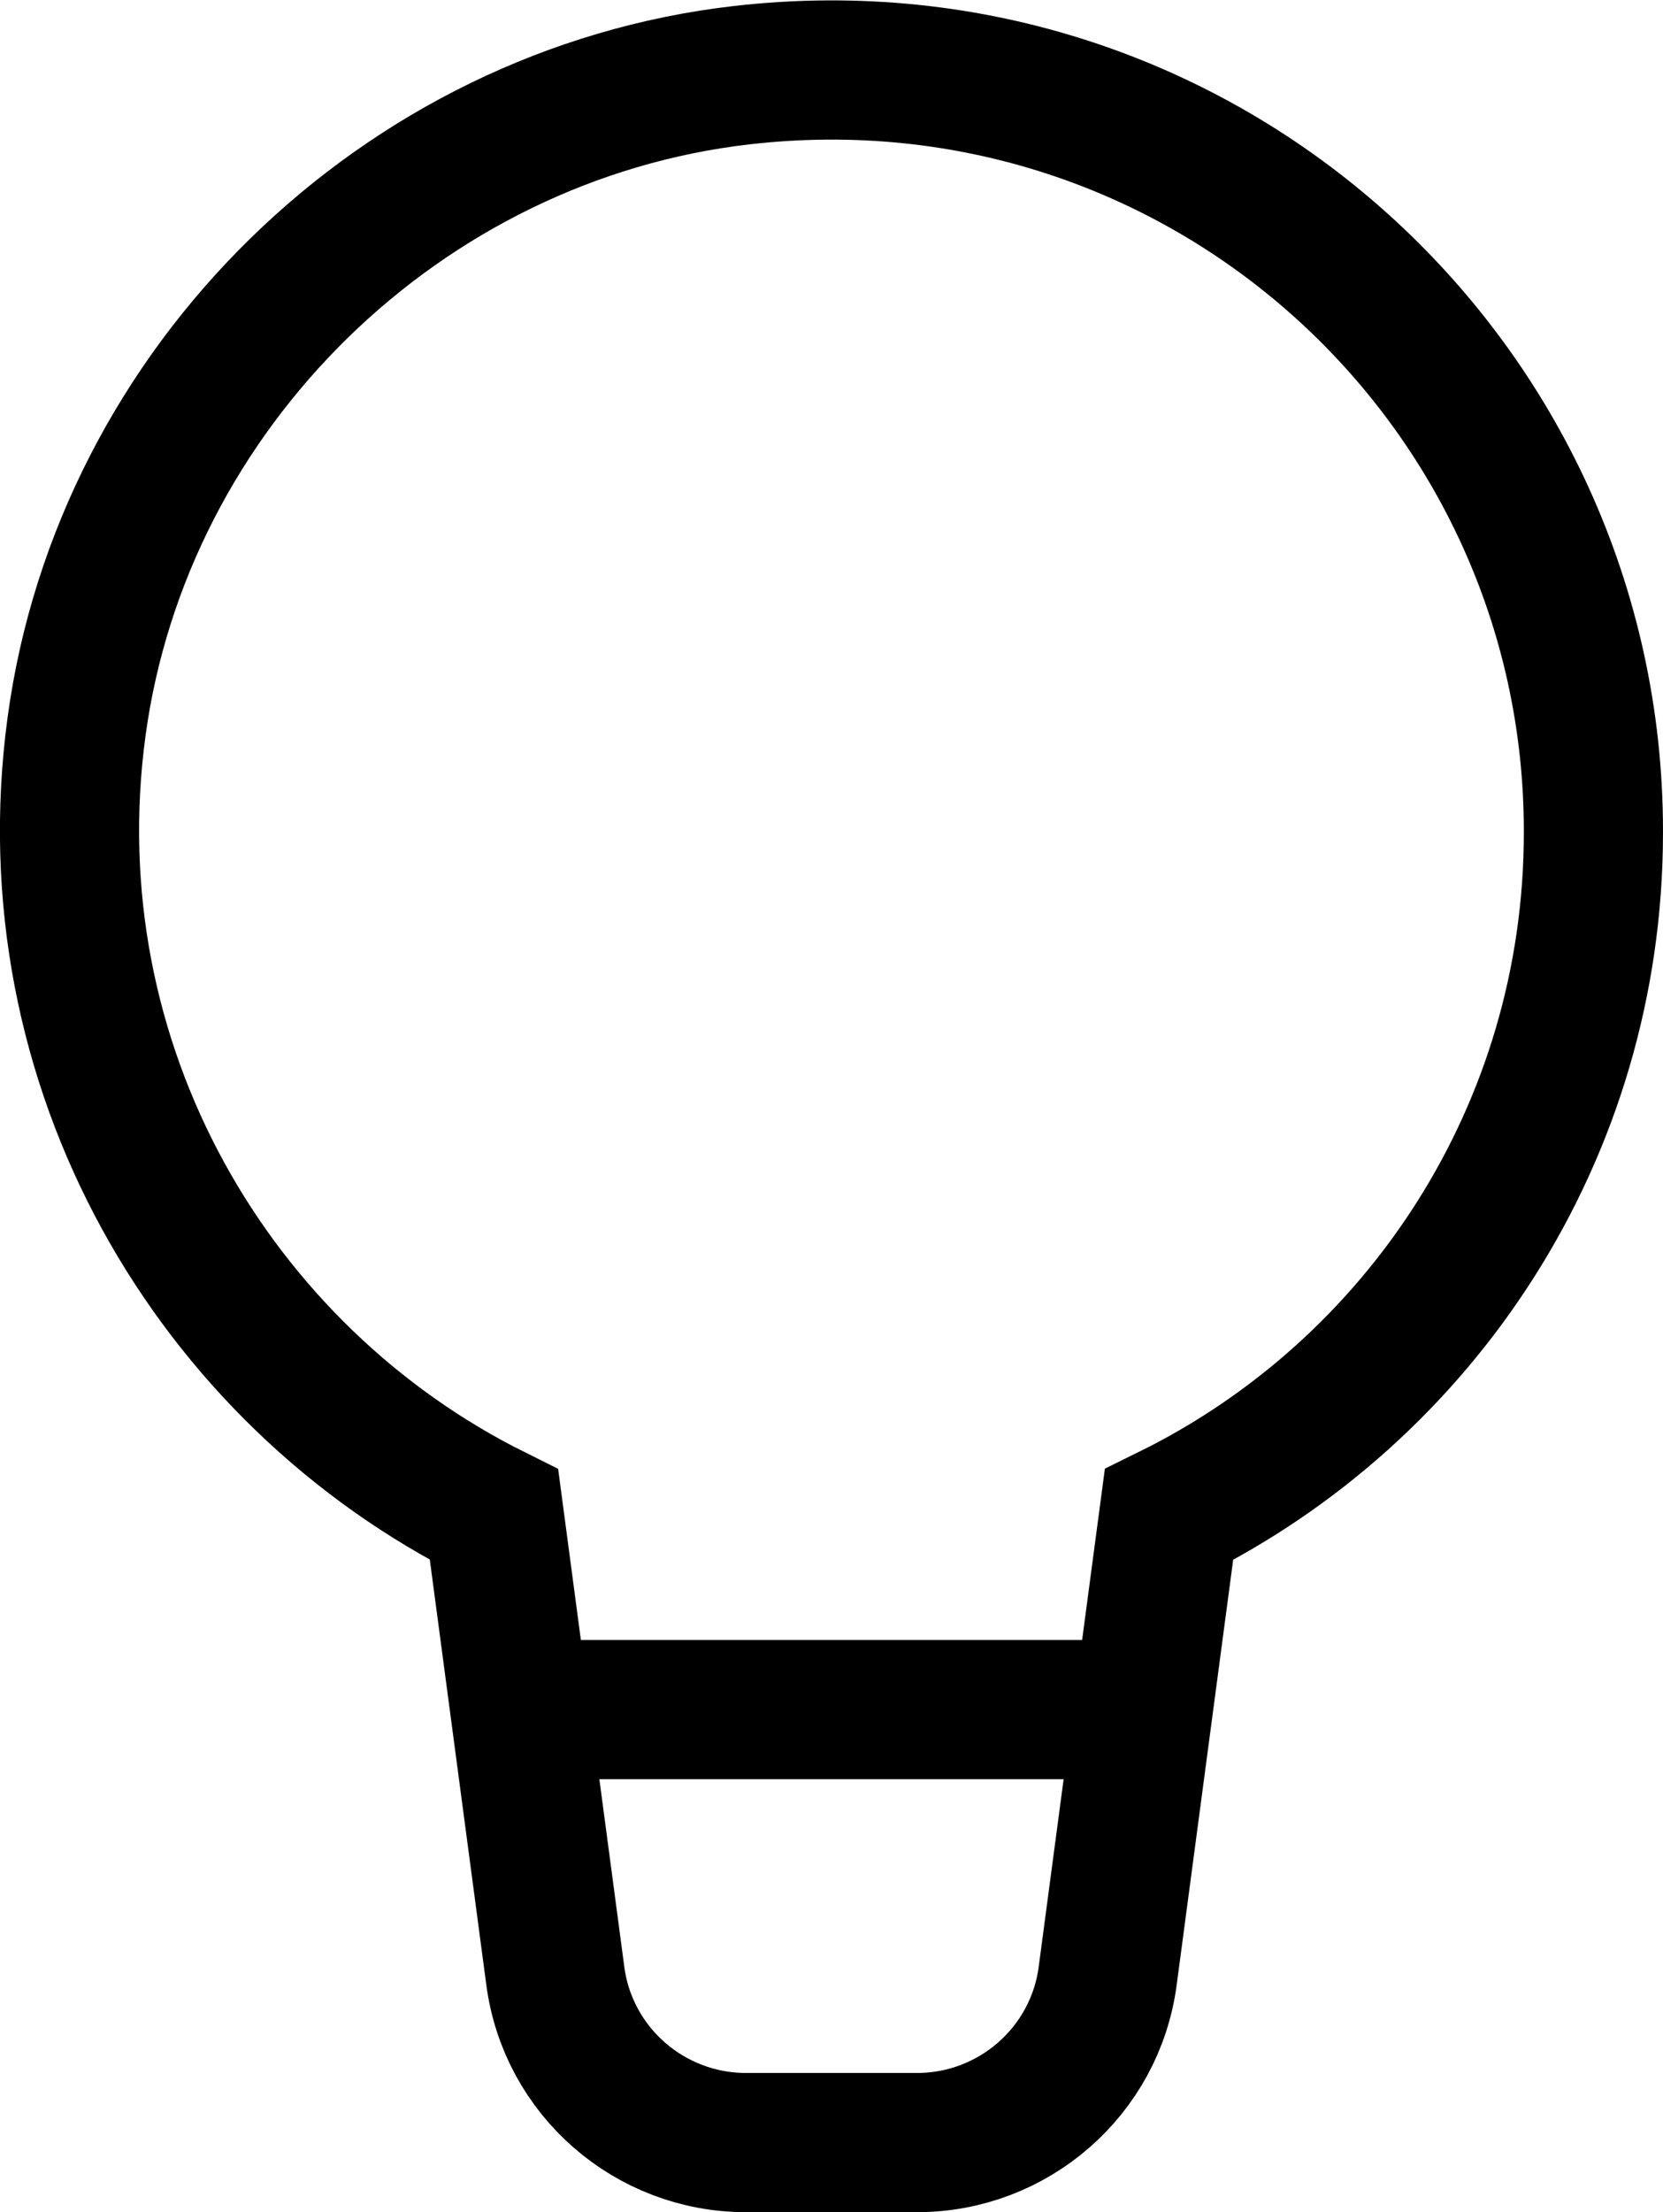 <?xml version="1.0" encoding="UTF-8"?>
<svg id="Layer_1" data-name="Layer 1" xmlns="http://www.w3.org/2000/svg" viewBox="0 0 11.95 15.89">
  <defs>
    <style>
      .cls-1 {
        fill: none;
        stroke: #000;
      }
    </style>
  </defs>
  <path class="cls-1" d="m11.45,5.97C11.45,2.74,8.64.16,5.33.54,2.89.82.88,2.78.55,5.22s.99,4.66,3,5.66l.44,3.31c.09.69.68,1.2,1.37,1.2h1.23c.69,0,1.28-.51,1.37-1.2l.44-3.31c1.81-.89,3.05-2.75,3.05-4.9Z"/>
  <line class="cls-1" x1="3.83" y1="12.28" x2="8.12" y2="12.28"/>
</svg>